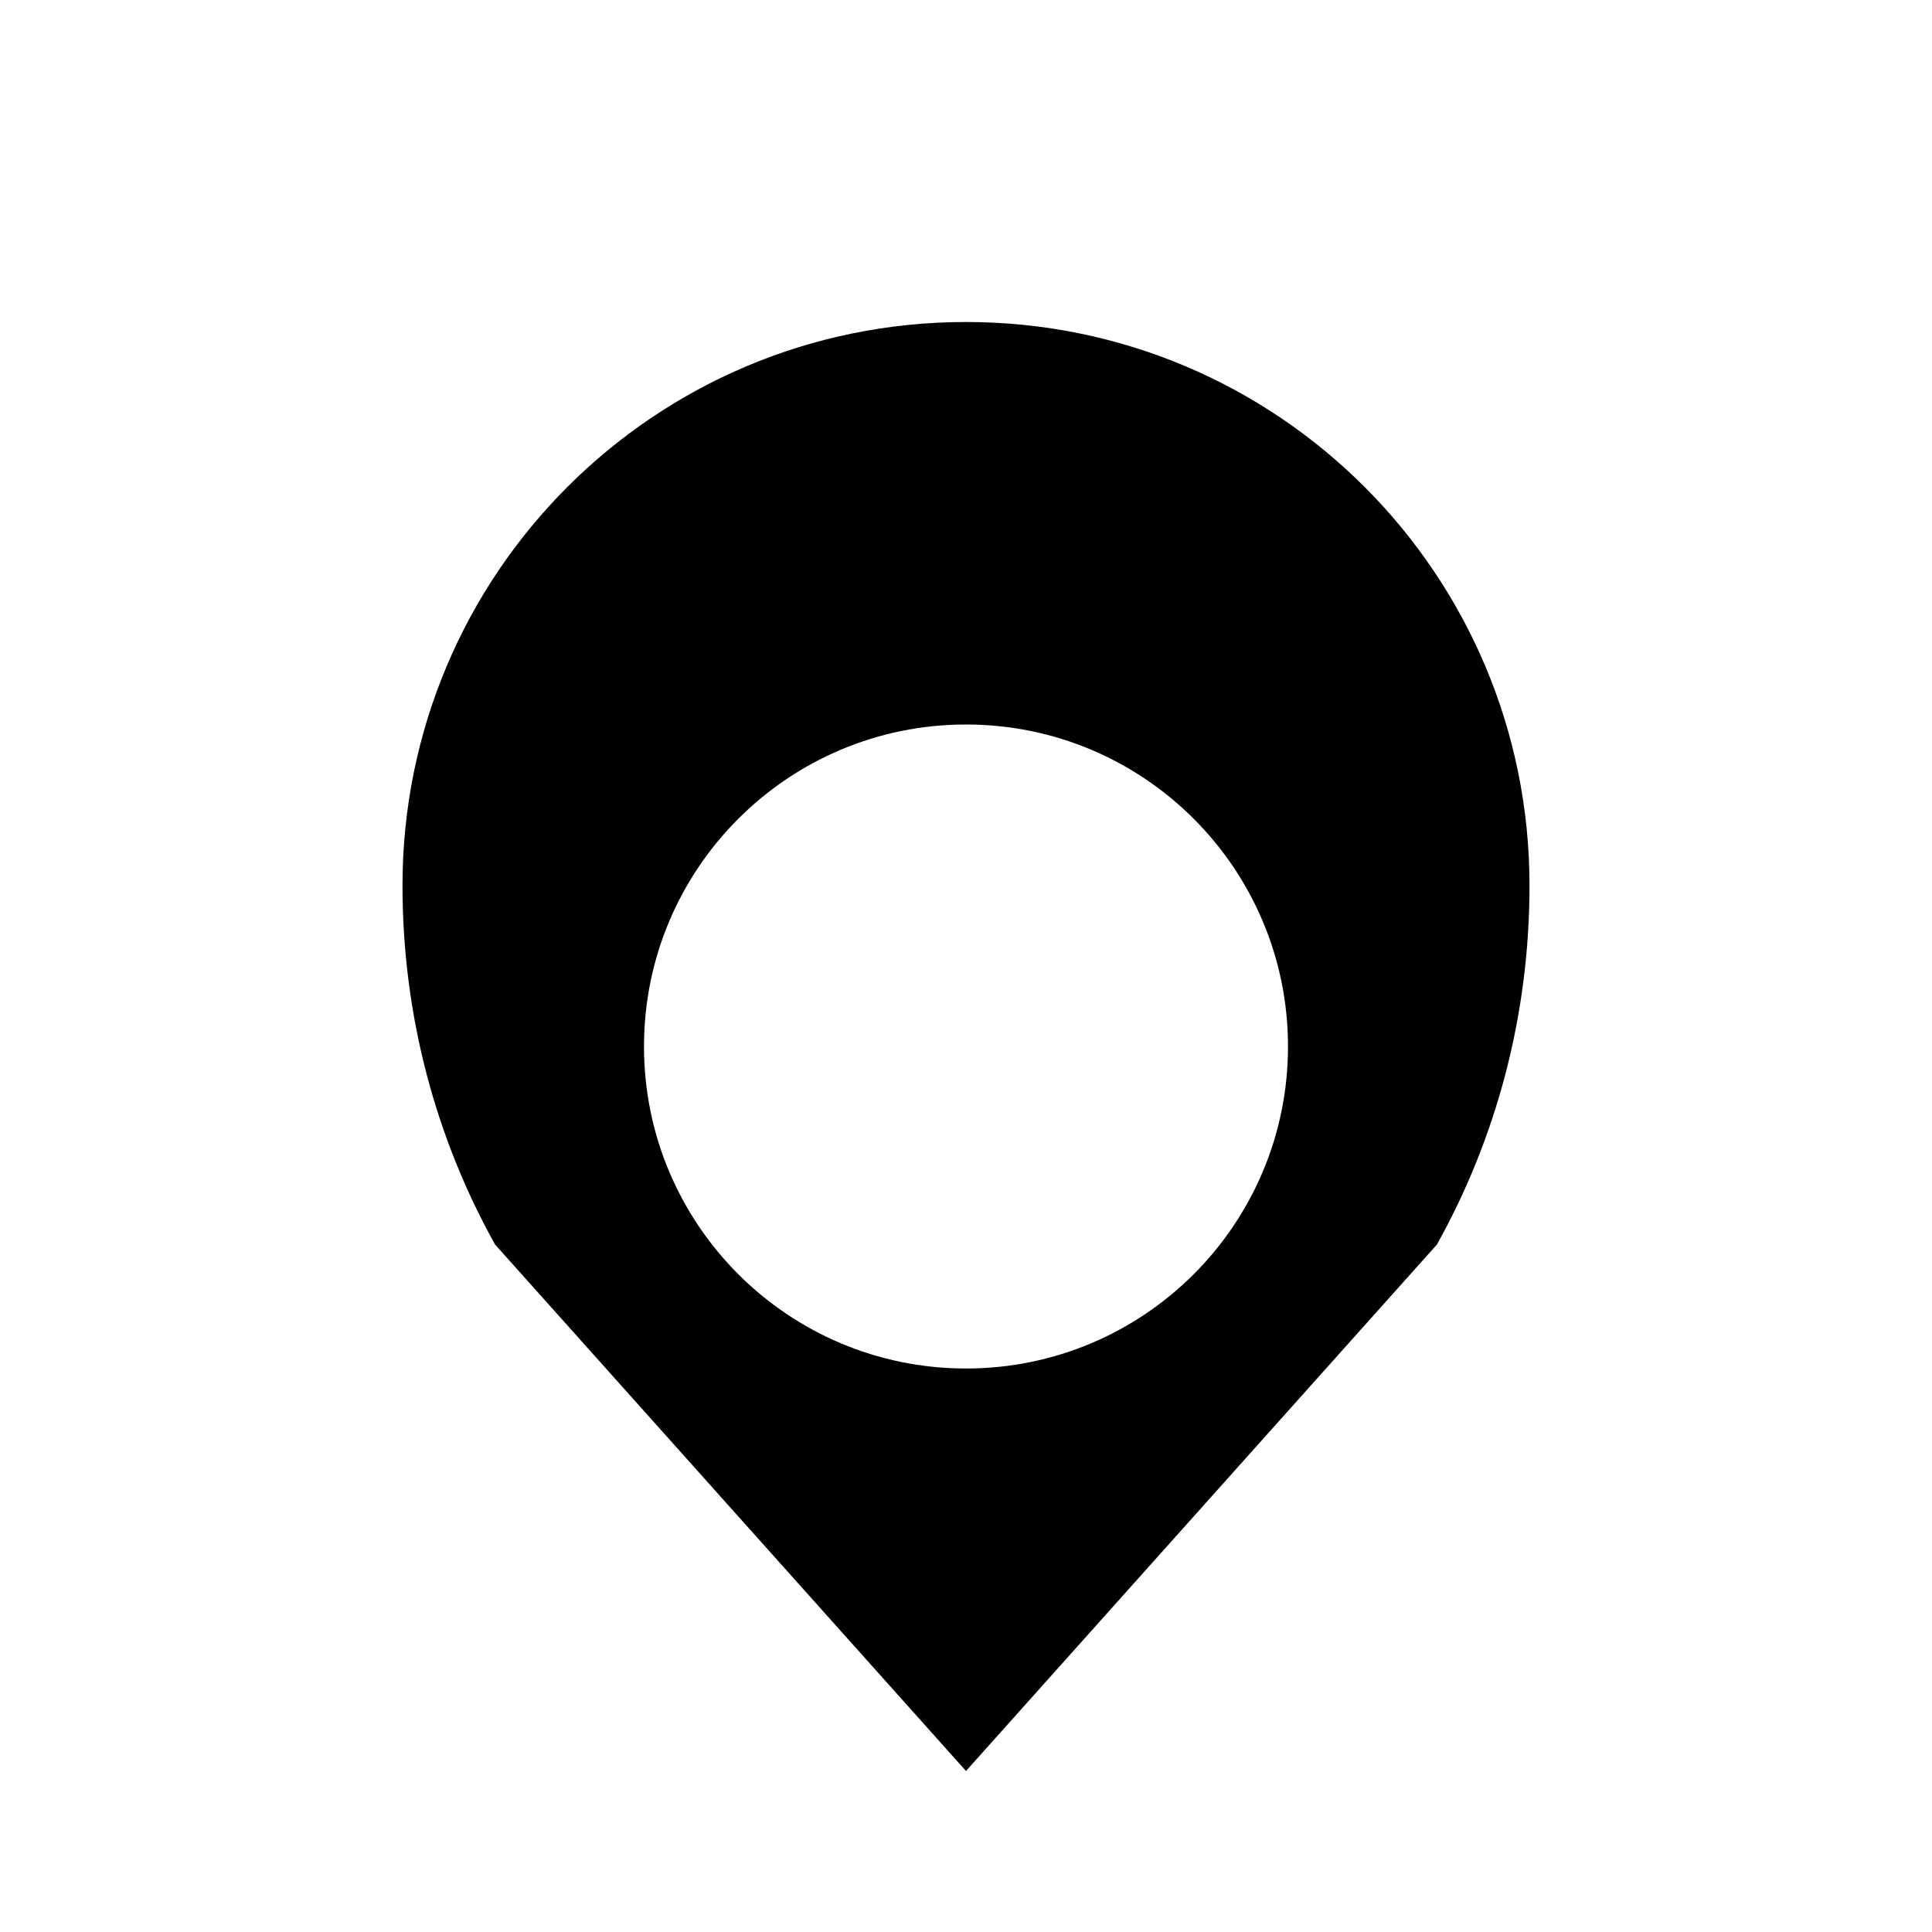<svg xmlns="http://www.w3.org/2000/svg" viewBox="0 0 24 24" fill="currentColor" width="24" height="24">
    <path d="M12 4C8.13 4 5 7.13 5 11c0 1.63.42 3.15 1.15 4.46L12 22l5.85-6.54C18.58 14.15 19 12.63 19 11c0-3.87-3.13-7-7-7zm0 13c-2.21 0-4-1.79-4-4s1.79-4 4-4 4 1.79 4 4-1.79 4-4 4z"/>
</svg>
